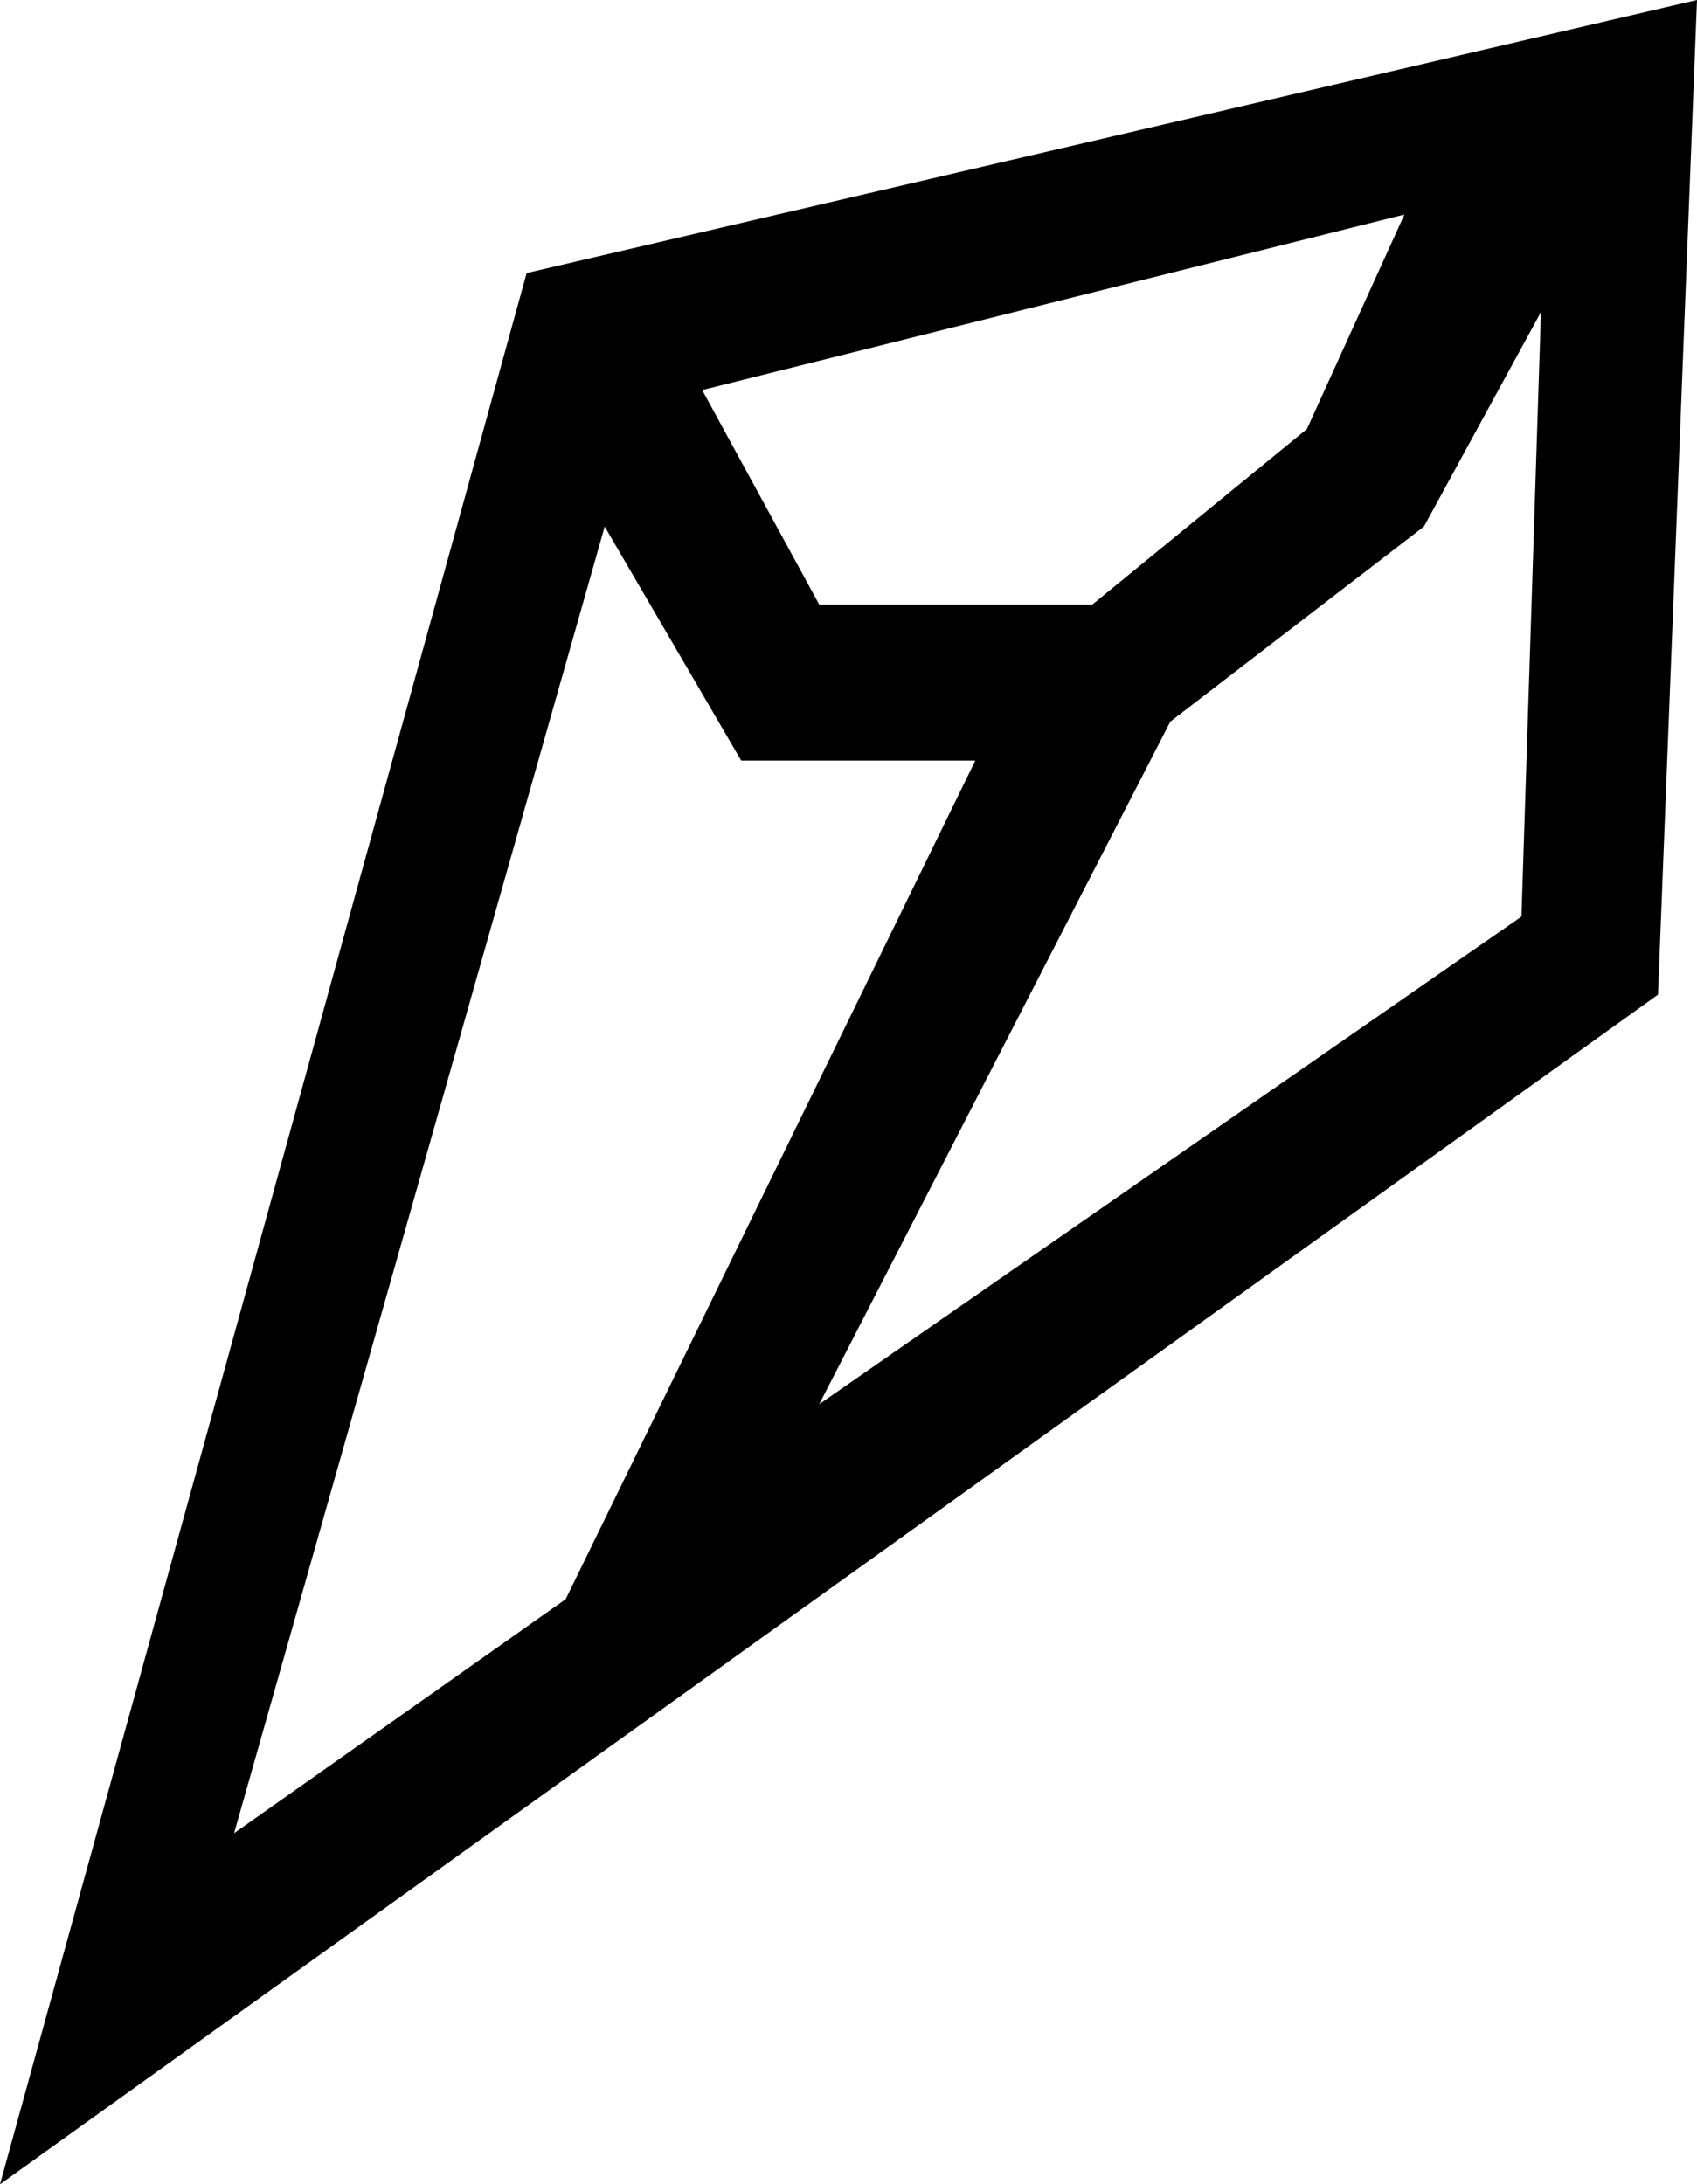 <svg xmlns="http://www.w3.org/2000/svg" width="87" height="112" viewBox="0 0 87 112">
  <path id="red-rain.svg" d="M303,3476L301,3527L216,3588L243,3490L303,3476Zm-15,11-36,9,6,11h14l11-9Zm-41,16-19,67,17-12,21-43H254Zm48-11-6,11-13,10-18,35,36-25Z" transform="translate(-216 -3476)"/>
</svg>

